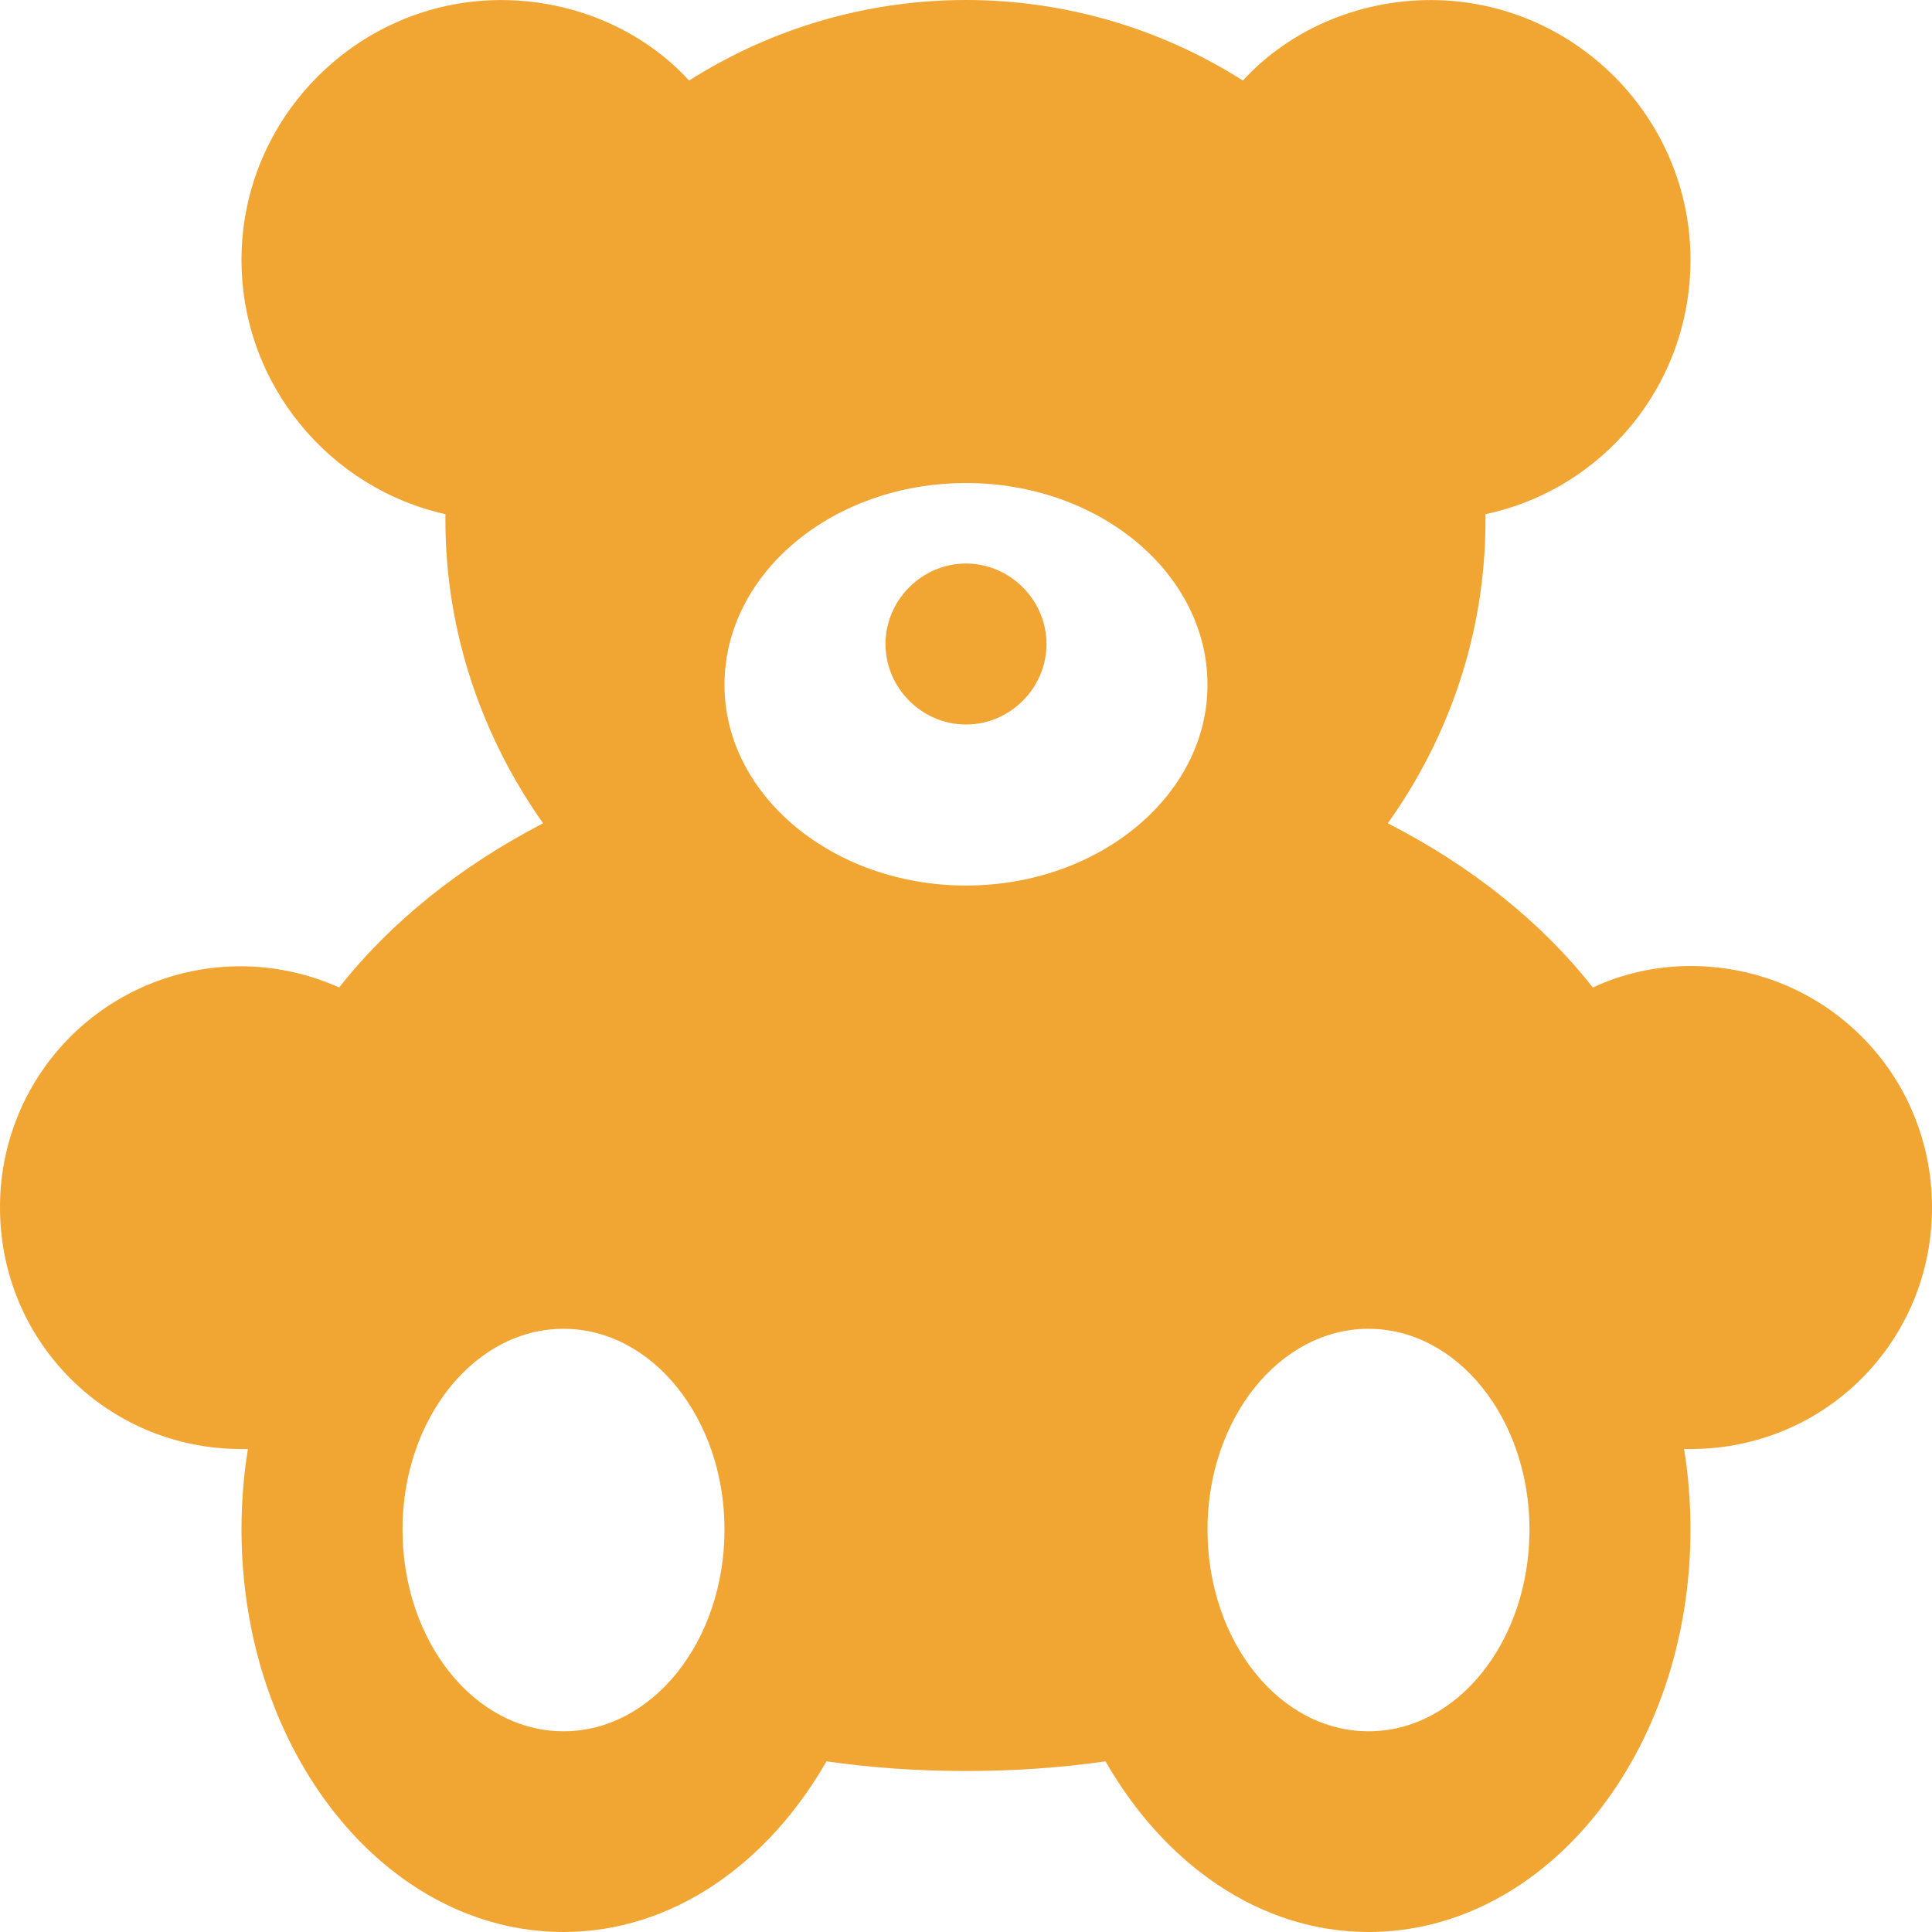 <svg width="69" height="69" viewBox="0 0 69 69" fill="none" xmlns="http://www.w3.org/2000/svg">
<path d="M48.875 61.832C45.693 61.832 43.125 58.612 43.125 54.625C43.125 50.677 45.693 47.457 48.875 47.457C52.057 47.457 54.625 50.677 54.625 54.625C54.625 58.612 52.057 61.832 48.875 61.832ZM34.5 31.626C29.747 31.626 25.875 28.406 25.875 24.458C25.875 20.471 29.747 17.251 34.5 17.251C39.253 17.251 43.125 20.471 43.125 24.458C43.125 28.406 39.253 31.626 34.5 31.626ZM20.125 61.832C16.943 61.832 14.375 58.612 14.375 54.625C14.375 50.677 16.943 47.457 20.125 47.457C23.307 47.457 25.875 50.677 25.875 54.625C25.875 58.612 23.307 61.832 20.125 61.832ZM34.5 20.126C36.072 20.126 37.375 21.43 37.375 23.001C37.375 24.573 36.072 25.876 34.5 25.876C32.928 25.876 31.625 24.573 31.625 23.001C31.625 21.43 32.928 20.126 34.5 20.126ZM60.375 34.501C59.148 34.501 57.96 34.769 56.887 35.268C55.047 32.929 52.555 30.936 49.565 29.403C51.75 26.336 53.053 22.618 53.053 18.593V18.363C57.232 17.481 60.375 13.763 60.375 9.278C60.375 4.18 56.197 0.002 51.098 0.002C48.453 0.002 46 1.113 44.39 2.877C41.434 0.998 38.003 0 34.5 0C30.997 0 27.567 0.998 24.61 2.877C23 1.113 20.547 0.002 17.902 0.002C12.803 0.002 8.625 4.18 8.625 9.278C8.625 13.725 11.768 17.443 15.908 18.363V18.593C15.908 22.618 17.25 26.375 19.397 29.403C16.445 30.936 13.953 32.929 12.113 35.268C10.803 34.678 9.366 34.425 7.934 34.535C6.501 34.644 5.119 35.111 3.913 35.893C2.708 36.675 1.718 37.747 1.035 39.01C0.351 40.274 -0.005 41.689 5.01431e-05 43.126C5.01431e-05 47.917 3.833 51.751 8.625 51.751H8.855C8.702 52.67 8.625 53.667 8.625 54.625C8.625 62.56 13.762 69 20.125 69C23.997 69 27.408 66.585 29.517 62.905C31.127 63.135 32.775 63.25 34.5 63.25C36.225 63.25 37.873 63.135 39.483 62.905C41.592 66.585 45.003 69 48.875 69C55.238 69 60.375 62.56 60.375 54.625C60.375 53.667 60.298 52.67 60.145 51.751H60.375C65.167 51.751 69 47.917 69 43.126C69 38.334 65.167 34.501 60.375 34.501Z" fill="#F1A533"/>
</svg>
